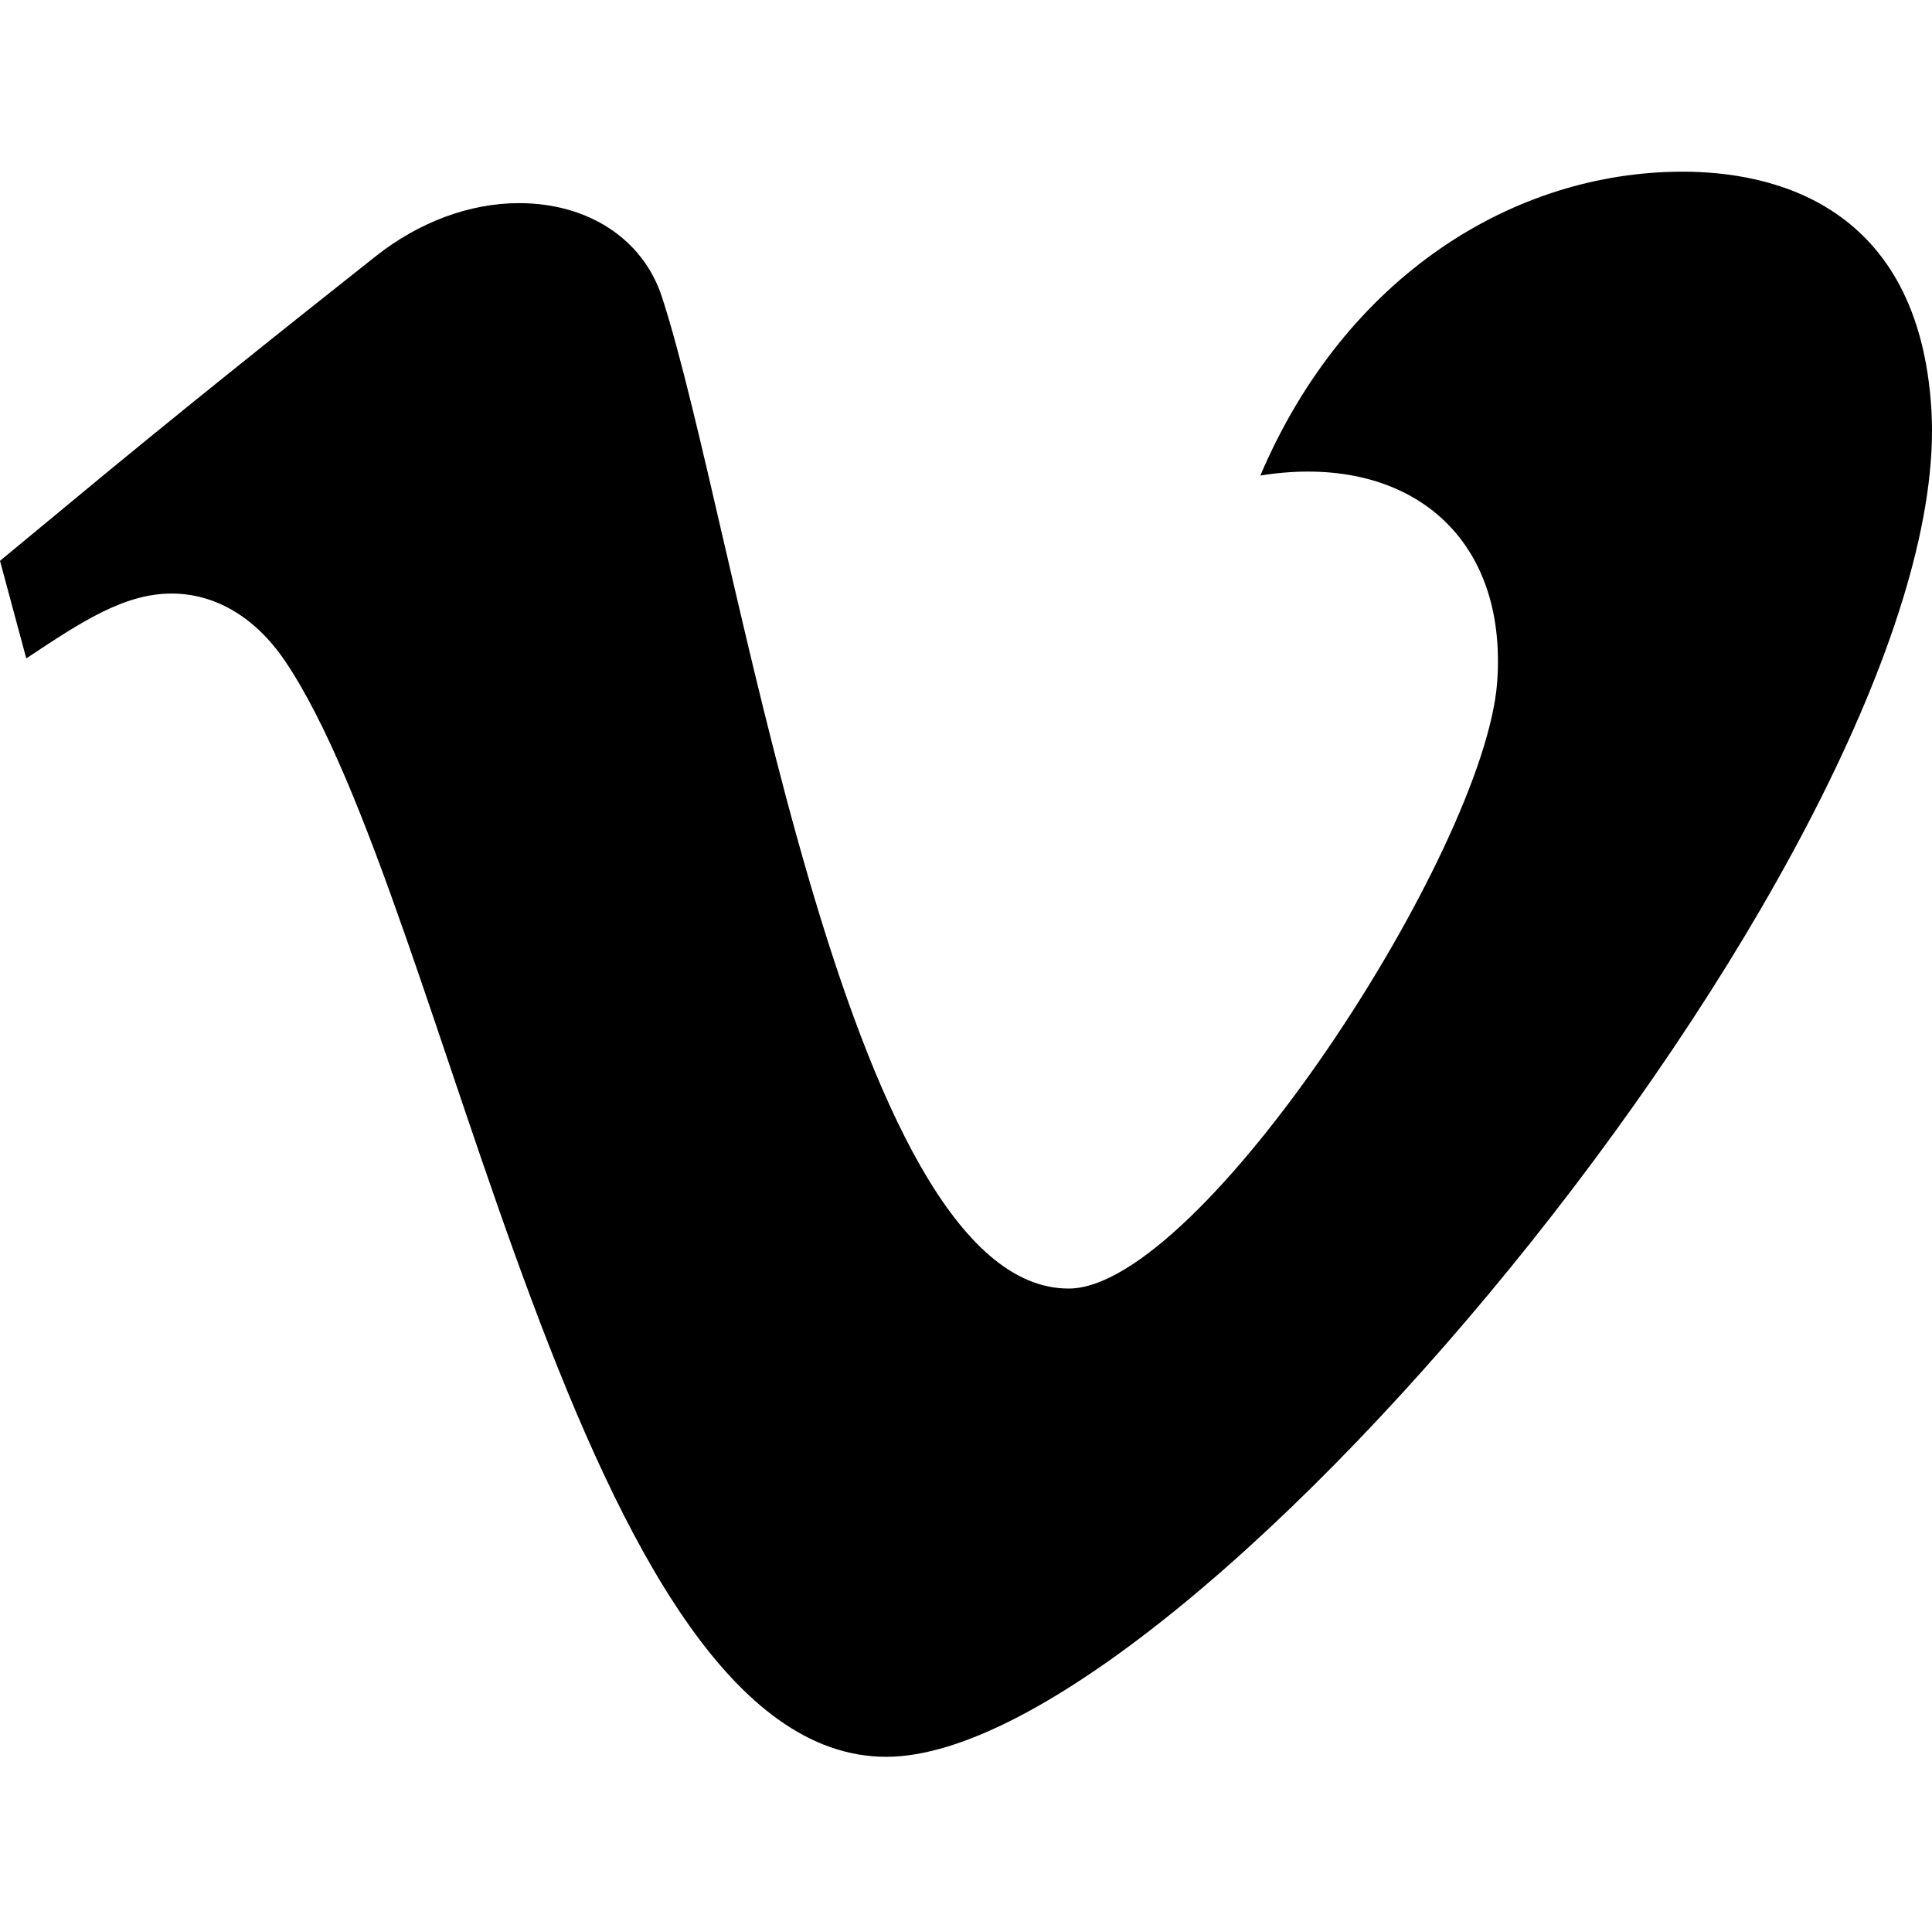 <svg viewBox="0 -45 511.999 511" xmlns="http://www.w3.org/2000/svg"><path d="m0 103.637 6.961 25.859.527-.352c14.195-9.406 25.422-16.836 38.035-16.836 11.27 0 22.055 6.055 30.086 17.98 43.699 64.84 77.496 290.316 159.27 290.316 80.707 0 283.398-245.836 276.973-356.766-3.195-55.105-42.668-63.34-65.922-63.34-44.773 0-89.402 27.648-111.926 80.527 38.441-6.164 65.684 15.383 62.754 54.844-3.383 44.82-78.57 160.633-113.559 160.633-59.812 0-87.797-201.672-107.809-262.891-5.012-15.281-19.504-24.777-37.848-24.777-13.023 0-26.504 4.996-37.977 14.082-26.434 20.922-53.383 42.445-79.539 64.148zm0 0"/></svg>